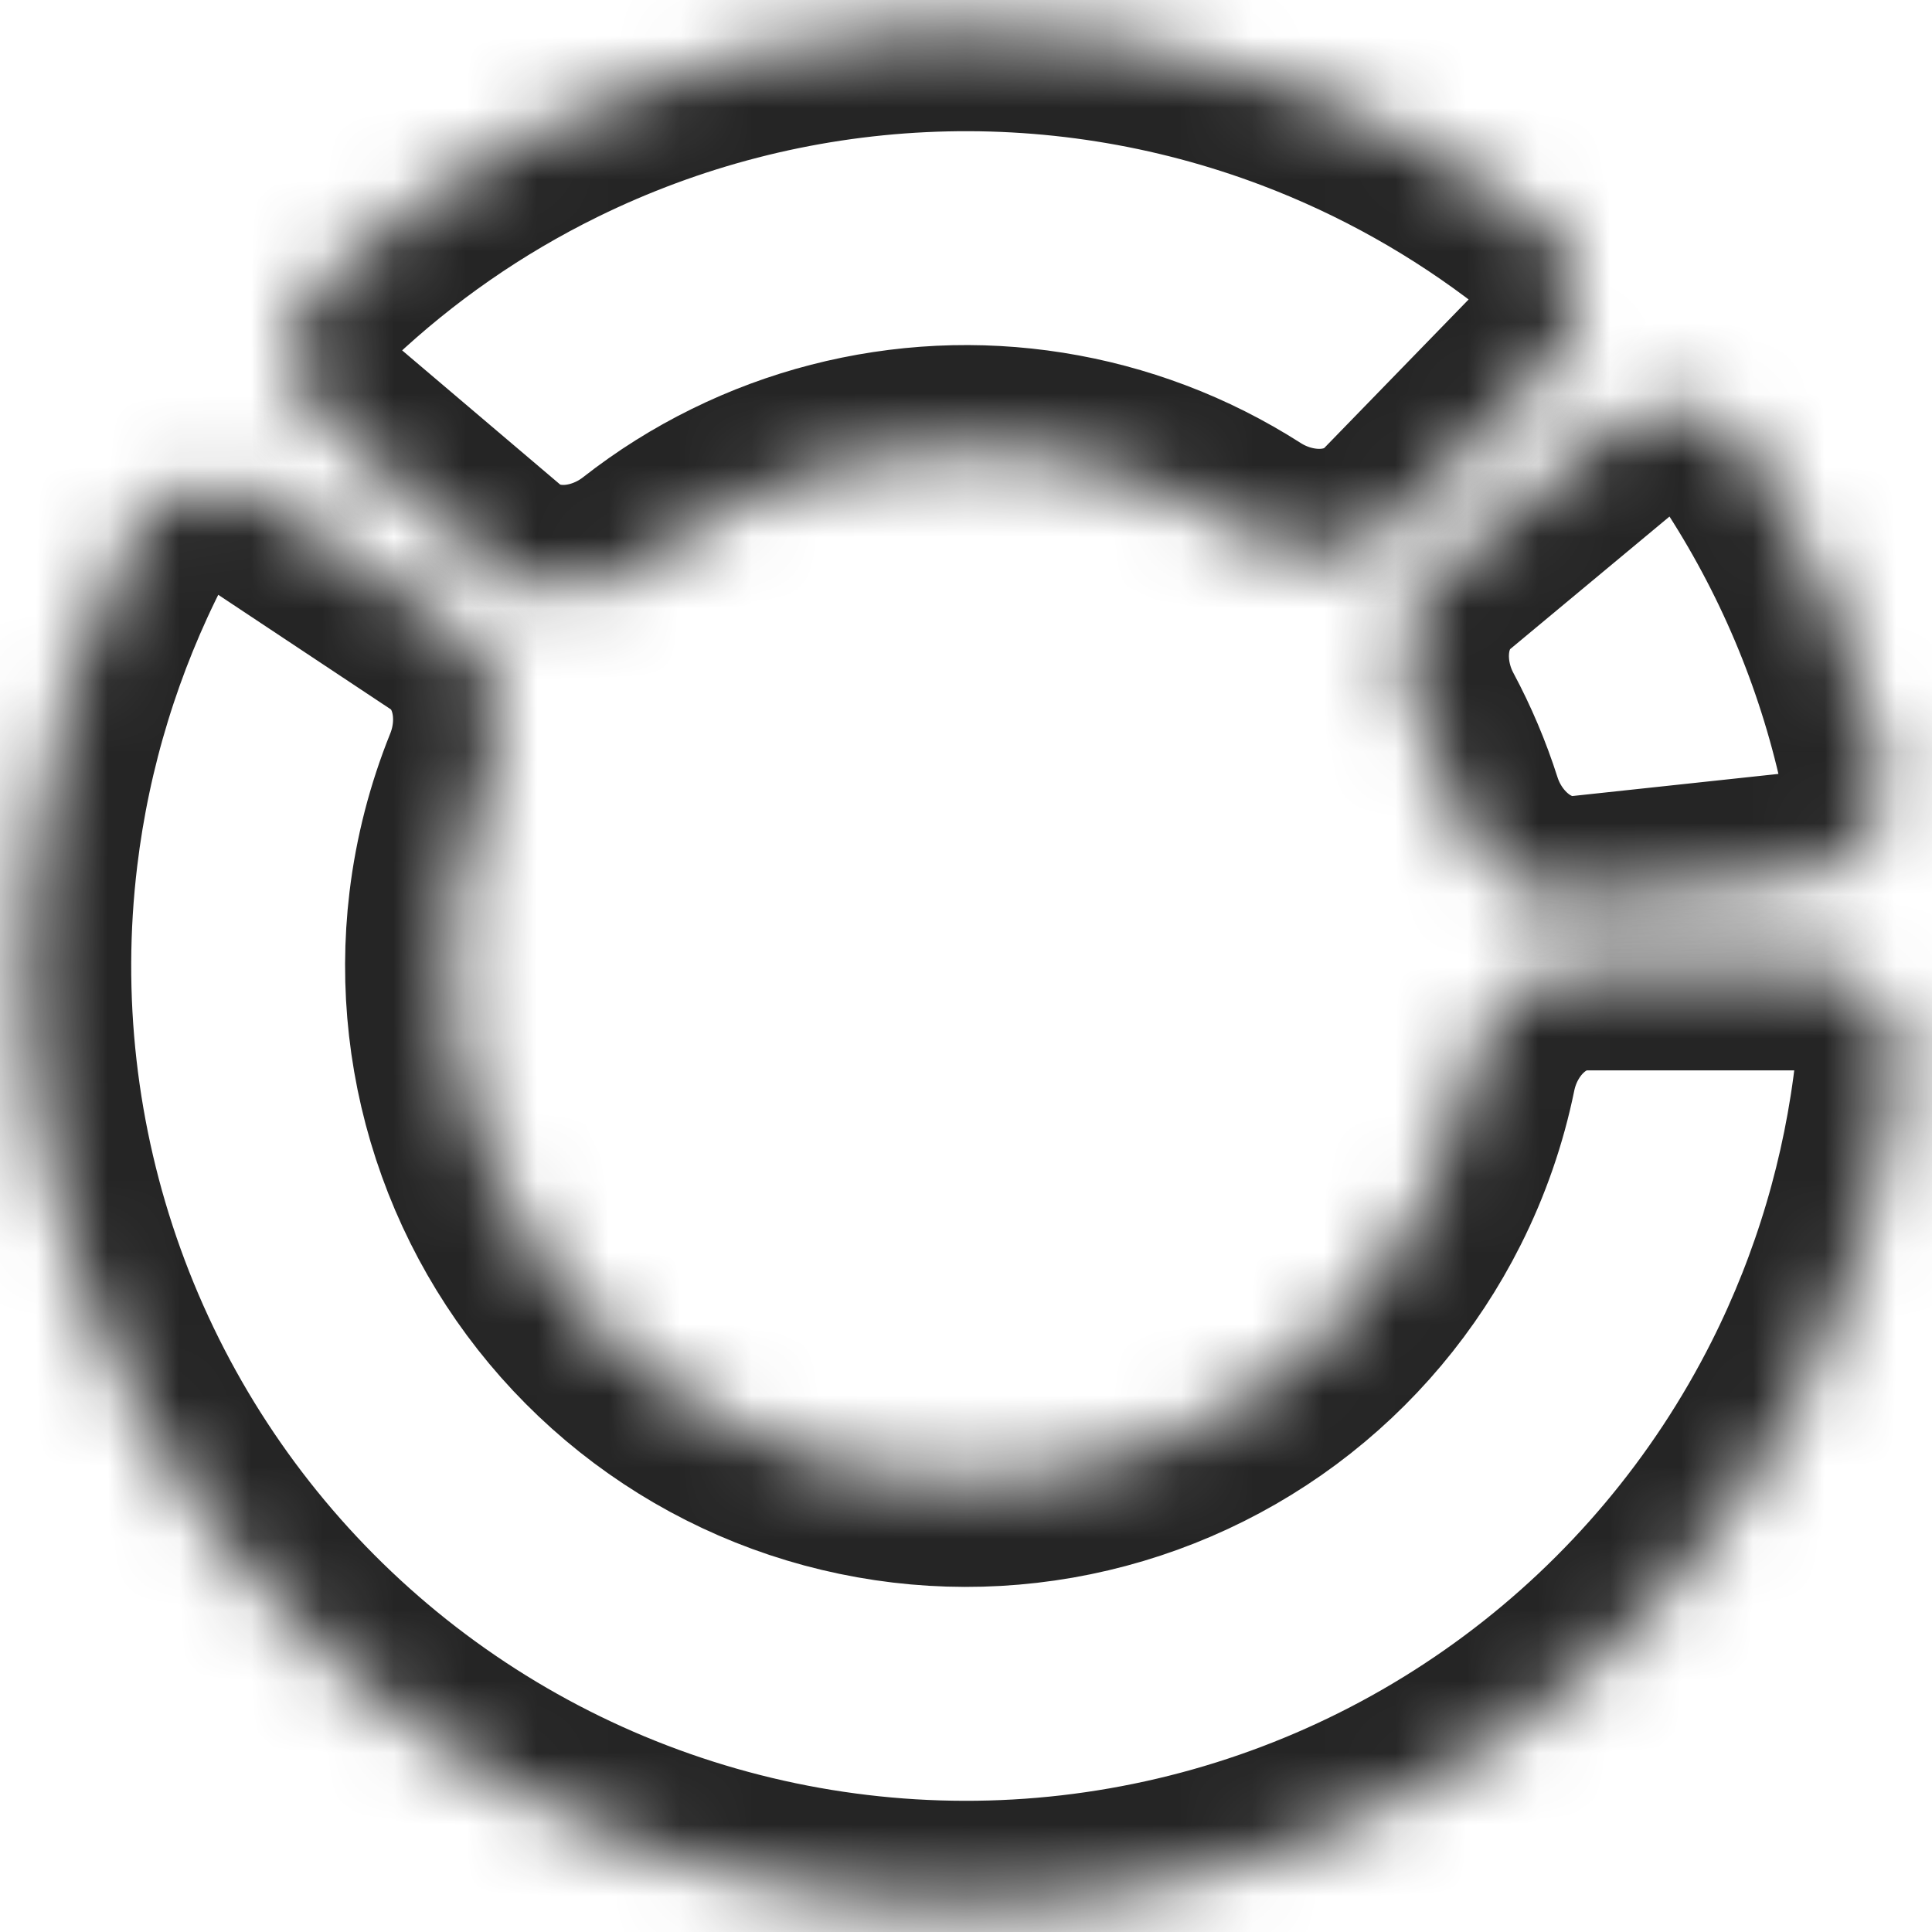 <svg width="27" height="27" viewBox="0 0 27 27" fill="none" xmlns="http://www.w3.org/2000/svg">
<mask id="path-1-inside-1" fill="white">
<path
			d="M25.167 13.5C25.972 13.5 26.633 14.155 26.544 14.955C26.372 16.498 25.927 18.003 25.226 19.397C24.306 21.226 22.97 22.815 21.326 24.036C19.682 25.258 17.775 26.077 15.758 26.429C13.741 26.782 11.669 26.657 9.708 26.065C7.748 25.474 5.953 24.432 4.467 23.022C2.981 21.613 1.846 19.875 1.152 17.949C0.458 16.022 0.224 13.96 0.47 11.927C0.657 10.378 1.118 8.878 1.828 7.497C2.196 6.781 3.11 6.601 3.781 7.047L6.271 8.7C6.942 9.146 7.109 10.048 6.807 10.795C6.57 11.383 6.41 12.001 6.333 12.635C6.198 13.753 6.327 14.887 6.709 15.947C7.09 17.006 7.715 17.962 8.532 18.737C9.349 19.512 10.336 20.086 11.415 20.411C12.493 20.736 13.632 20.805 14.742 20.611C15.851 20.417 16.9 19.967 17.805 19.295C18.709 18.623 19.443 17.75 19.949 16.743C20.236 16.173 20.445 15.569 20.572 14.948C20.733 14.159 21.372 13.5 22.177 13.5H25.167Z"
		/>
</mask>
<path
		d="M25.167 13.5C25.972 13.5 26.633 14.155 26.544 14.955C26.372 16.498 25.927 18.003 25.226 19.397C24.306 21.226 22.97 22.815 21.326 24.036C19.682 25.258 17.775 26.077 15.758 26.429C13.741 26.782 11.669 26.657 9.708 26.065C7.748 25.474 5.953 24.432 4.467 23.022C2.981 21.613 1.846 19.875 1.152 17.949C0.458 16.022 0.224 13.96 0.47 11.927C0.657 10.378 1.118 8.878 1.828 7.497C2.196 6.781 3.11 6.601 3.781 7.047L6.271 8.7C6.942 9.146 7.109 10.048 6.807 10.795C6.57 11.383 6.41 12.001 6.333 12.635C6.198 13.753 6.327 14.887 6.709 15.947C7.09 17.006 7.715 17.962 8.532 18.737C9.349 19.512 10.336 20.086 11.415 20.411C12.493 20.736 13.632 20.805 14.742 20.611C15.851 20.417 16.9 19.967 17.805 19.295C18.709 18.623 19.443 17.75 19.949 16.743C20.236 16.173 20.445 15.569 20.572 14.948C20.733 14.159 21.372 13.5 22.177 13.5H25.167Z"
		stroke="#252525"
		stroke-width="2.917"
		stroke-linecap="round"
		stroke-linejoin="round"
		mask="url(#path-1-inside-1)"
	/>
<mask id="path-2-inside-2" fill="white">
<path
			d="M22.469 6.039C23.089 5.524 24.016 5.605 24.459 6.277C25.34 7.614 25.969 9.1 26.315 10.662C26.489 11.449 25.901 12.171 25.1 12.256L22.128 12.575C21.327 12.661 20.622 12.073 20.377 11.306C20.243 10.886 20.071 10.48 19.863 10.091C19.483 9.381 19.552 8.466 20.171 7.951L22.469 6.039Z"
		/>
</mask>
<path
		d="M22.469 6.039C23.089 5.524 24.016 5.605 24.459 6.277C25.34 7.614 25.969 9.1 26.315 10.662C26.489 11.449 25.901 12.171 25.1 12.256L22.128 12.575C21.327 12.661 20.622 12.073 20.377 11.306C20.243 10.886 20.071 10.48 19.863 10.091C19.483 9.381 19.552 8.466 20.171 7.951L22.469 6.039Z"
		stroke="#252525"
		stroke-width="2.917"
		stroke-linecap="round"
		stroke-linejoin="round"
		mask="url(#path-2-inside-2)"
	/>
<mask id="path-3-inside-3" fill="white">
<path
			d="M4.606 5.949C3.992 5.428 3.912 4.501 4.498 3.948C5.448 3.053 6.529 2.302 7.705 1.724C9.319 0.93 11.078 0.476 12.874 0.39C14.67 0.304 16.465 0.588 18.147 1.225C19.373 1.689 20.52 2.334 21.551 3.134C22.187 3.628 22.196 4.559 21.634 5.136L19.55 7.28C18.988 7.857 18.071 7.855 17.392 7.42C16.972 7.152 16.525 6.926 16.056 6.749C15.131 6.399 14.144 6.242 13.156 6.289C12.168 6.337 11.2 6.586 10.313 7.023C9.863 7.244 9.439 7.511 9.046 7.819C8.412 8.316 7.499 8.405 6.885 7.884L4.606 5.949Z"
		/>
</mask>
<path
		d="M4.606 5.949C3.992 5.428 3.912 4.501 4.498 3.948C5.448 3.053 6.529 2.302 7.705 1.724C9.319 0.93 11.078 0.476 12.874 0.39C14.67 0.304 16.465 0.588 18.147 1.225C19.373 1.689 20.52 2.334 21.551 3.134C22.187 3.628 22.196 4.559 21.634 5.136L19.55 7.28C18.988 7.857 18.071 7.855 17.392 7.42C16.972 7.152 16.525 6.926 16.056 6.749C15.131 6.399 14.144 6.242 13.156 6.289C12.168 6.337 11.2 6.586 10.313 7.023C9.863 7.244 9.439 7.511 9.046 7.819C8.412 8.316 7.499 8.405 6.885 7.884L4.606 5.949Z"
		stroke="#252525"
		stroke-width="2.917"
		stroke-linecap="round"
		stroke-linejoin="round"
		mask="url(#path-3-inside-3)"
	/>
</svg>
